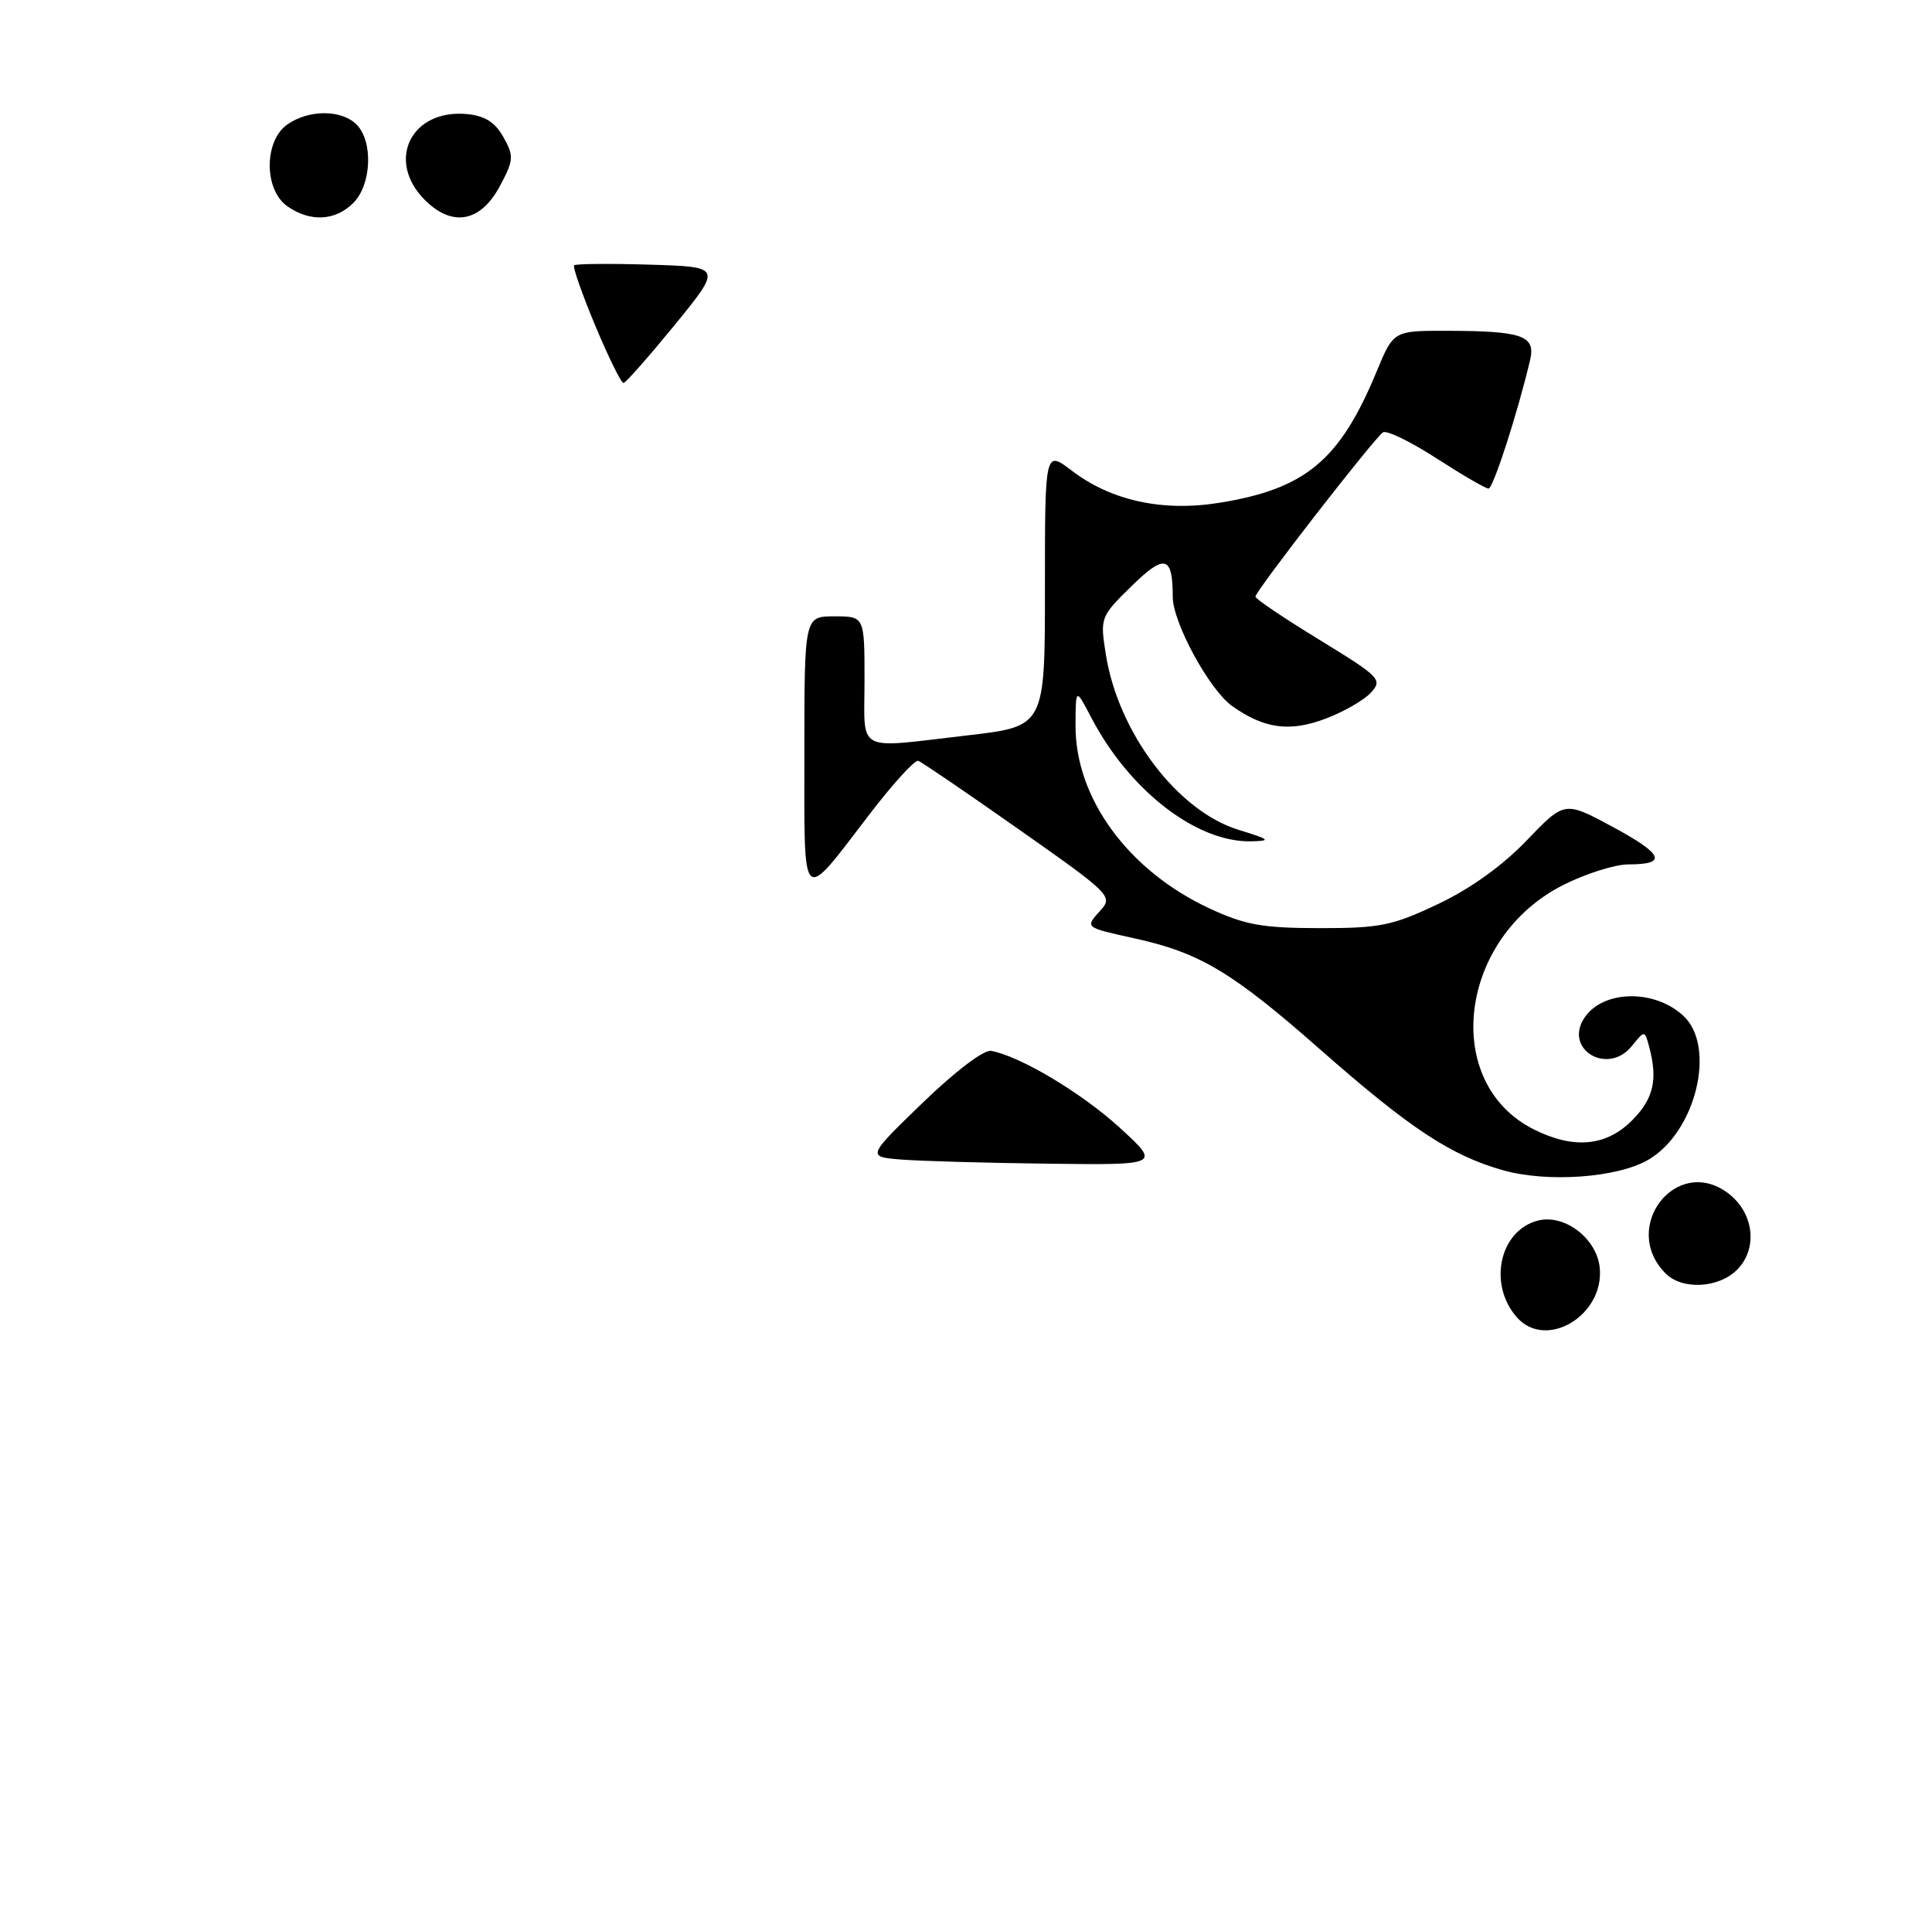 <?xml version="1.0" encoding="UTF-8" standalone="no"?>
<!DOCTYPE svg PUBLIC "-//W3C//DTD SVG 1.1//EN" "http://www.w3.org/Graphics/SVG/1.1/DTD/svg11.dtd" >
<svg xmlns="http://www.w3.org/2000/svg" xmlns:xlink="http://www.w3.org/1999/xlink" version="1.1" viewBox="0 0 257 256">
 <g >
 <path fill="currentColor"
d=" M 201.77 175.25 C 197.90 170.84 199.48 163.67 204.61 162.38 C 208.13 161.50 212.41 164.77 212.80 168.65 C 213.44 175.01 205.65 179.67 201.77 175.25 Z  M 221.57 169.43 C 215.47 163.33 222.97 153.61 229.84 158.72 C 233.32 161.31 233.89 166.11 231.06 168.94 C 228.61 171.39 223.78 171.64 221.57 169.43 Z  M 199.93 155.69 C 193.00 153.73 187.55 150.13 175.62 139.63 C 163.96 129.36 159.63 126.76 151.00 124.86 C 144.22 123.36 144.30 123.43 146.41 121.10 C 148.07 119.26 147.71 118.90 135.54 110.35 C 128.62 105.48 122.59 101.37 122.14 101.22 C 121.69 101.07 118.76 104.29 115.63 108.38 C 106.45 120.36 107.00 120.88 107.00 100.12 C 107.00 82.00 107.00 82.00 111.00 82.00 C 115.00 82.00 115.00 82.00 115.00 90.50 C 115.00 100.34 113.58 99.58 128.75 97.83 C 139.00 96.64 139.00 96.64 139.00 78.27 C 139.00 59.90 139.00 59.90 142.56 62.61 C 147.81 66.62 154.65 68.11 162.22 66.89 C 173.67 65.04 178.22 61.25 183.11 49.46 C 185.37 44.00 185.37 44.00 192.43 44.01 C 202.53 44.03 204.29 44.65 203.54 47.89 C 201.89 54.90 198.63 65.00 198.01 65.00 C 197.62 65.00 194.51 63.19 191.09 60.98 C 187.67 58.77 184.47 57.21 183.97 57.52 C 182.86 58.21 167.00 78.63 167.00 79.38 C 167.00 79.68 170.83 82.26 175.51 85.12 C 183.55 90.04 183.93 90.42 182.39 92.12 C 181.49 93.12 178.80 94.67 176.42 95.58 C 171.60 97.43 168.18 96.97 163.90 93.93 C 160.86 91.76 156.00 82.82 156.00 79.39 C 156.00 73.92 154.94 73.65 150.52 77.98 C 146.37 82.05 146.33 82.17 147.10 87.06 C 148.75 97.48 156.63 107.90 164.75 110.40 C 168.95 111.69 169.15 111.87 166.45 111.93 C 159.19 112.10 150.25 105.19 145.18 95.50 C 143.09 91.50 143.09 91.50 143.07 96.50 C 143.02 106.17 150.07 115.81 160.85 120.84 C 165.63 123.06 167.89 123.47 175.50 123.48 C 183.56 123.49 185.21 123.16 191.26 120.29 C 195.58 118.25 199.85 115.19 203.07 111.83 C 208.12 106.56 208.12 106.56 214.49 109.99 C 221.29 113.66 221.86 115.00 216.62 115.00 C 214.83 115.00 210.92 116.24 207.93 117.75 C 194.00 124.80 191.69 144.05 204.02 150.25 C 209.32 152.91 213.63 152.52 217.08 149.08 C 219.96 146.20 220.55 143.66 219.38 139.28 C 218.78 137.05 218.78 137.05 217.06 139.18 C 213.86 143.13 207.96 139.60 210.77 135.40 C 213.24 131.70 220.09 131.57 223.93 135.15 C 228.36 139.27 225.57 150.66 219.24 154.31 C 215.11 156.70 205.84 157.36 199.93 155.69 Z  M 119.91 154.27 C 115.31 153.90 115.31 153.90 122.75 146.70 C 127.09 142.51 130.88 139.63 131.85 139.81 C 135.73 140.53 143.89 145.41 148.94 150.02 C 154.38 155.00 154.38 155.00 139.44 154.82 C 131.22 154.72 122.43 154.47 119.91 154.27 Z  M 79.19 43.34 C 77.43 39.12 76.16 35.51 76.37 35.30 C 76.57 35.09 81.09 35.05 86.40 35.21 C 96.05 35.50 96.05 35.50 89.78 43.20 C 86.32 47.43 83.25 50.92 82.94 50.95 C 82.64 50.98 80.95 47.55 79.19 43.34 Z  M 38.22 27.44 C 35.10 25.25 35.10 18.75 38.22 16.56 C 41.08 14.56 45.42 14.56 47.43 16.57 C 49.66 18.81 49.43 24.57 47.00 27.00 C 44.60 29.40 41.25 29.57 38.22 27.44 Z  M 56.52 26.61 C 51.28 21.37 54.69 14.46 62.15 15.18 C 64.51 15.41 65.87 16.27 66.97 18.25 C 68.38 20.78 68.34 21.30 66.50 24.75 C 63.93 29.56 60.17 30.26 56.52 26.61 Z "/>
</g>
</svg>